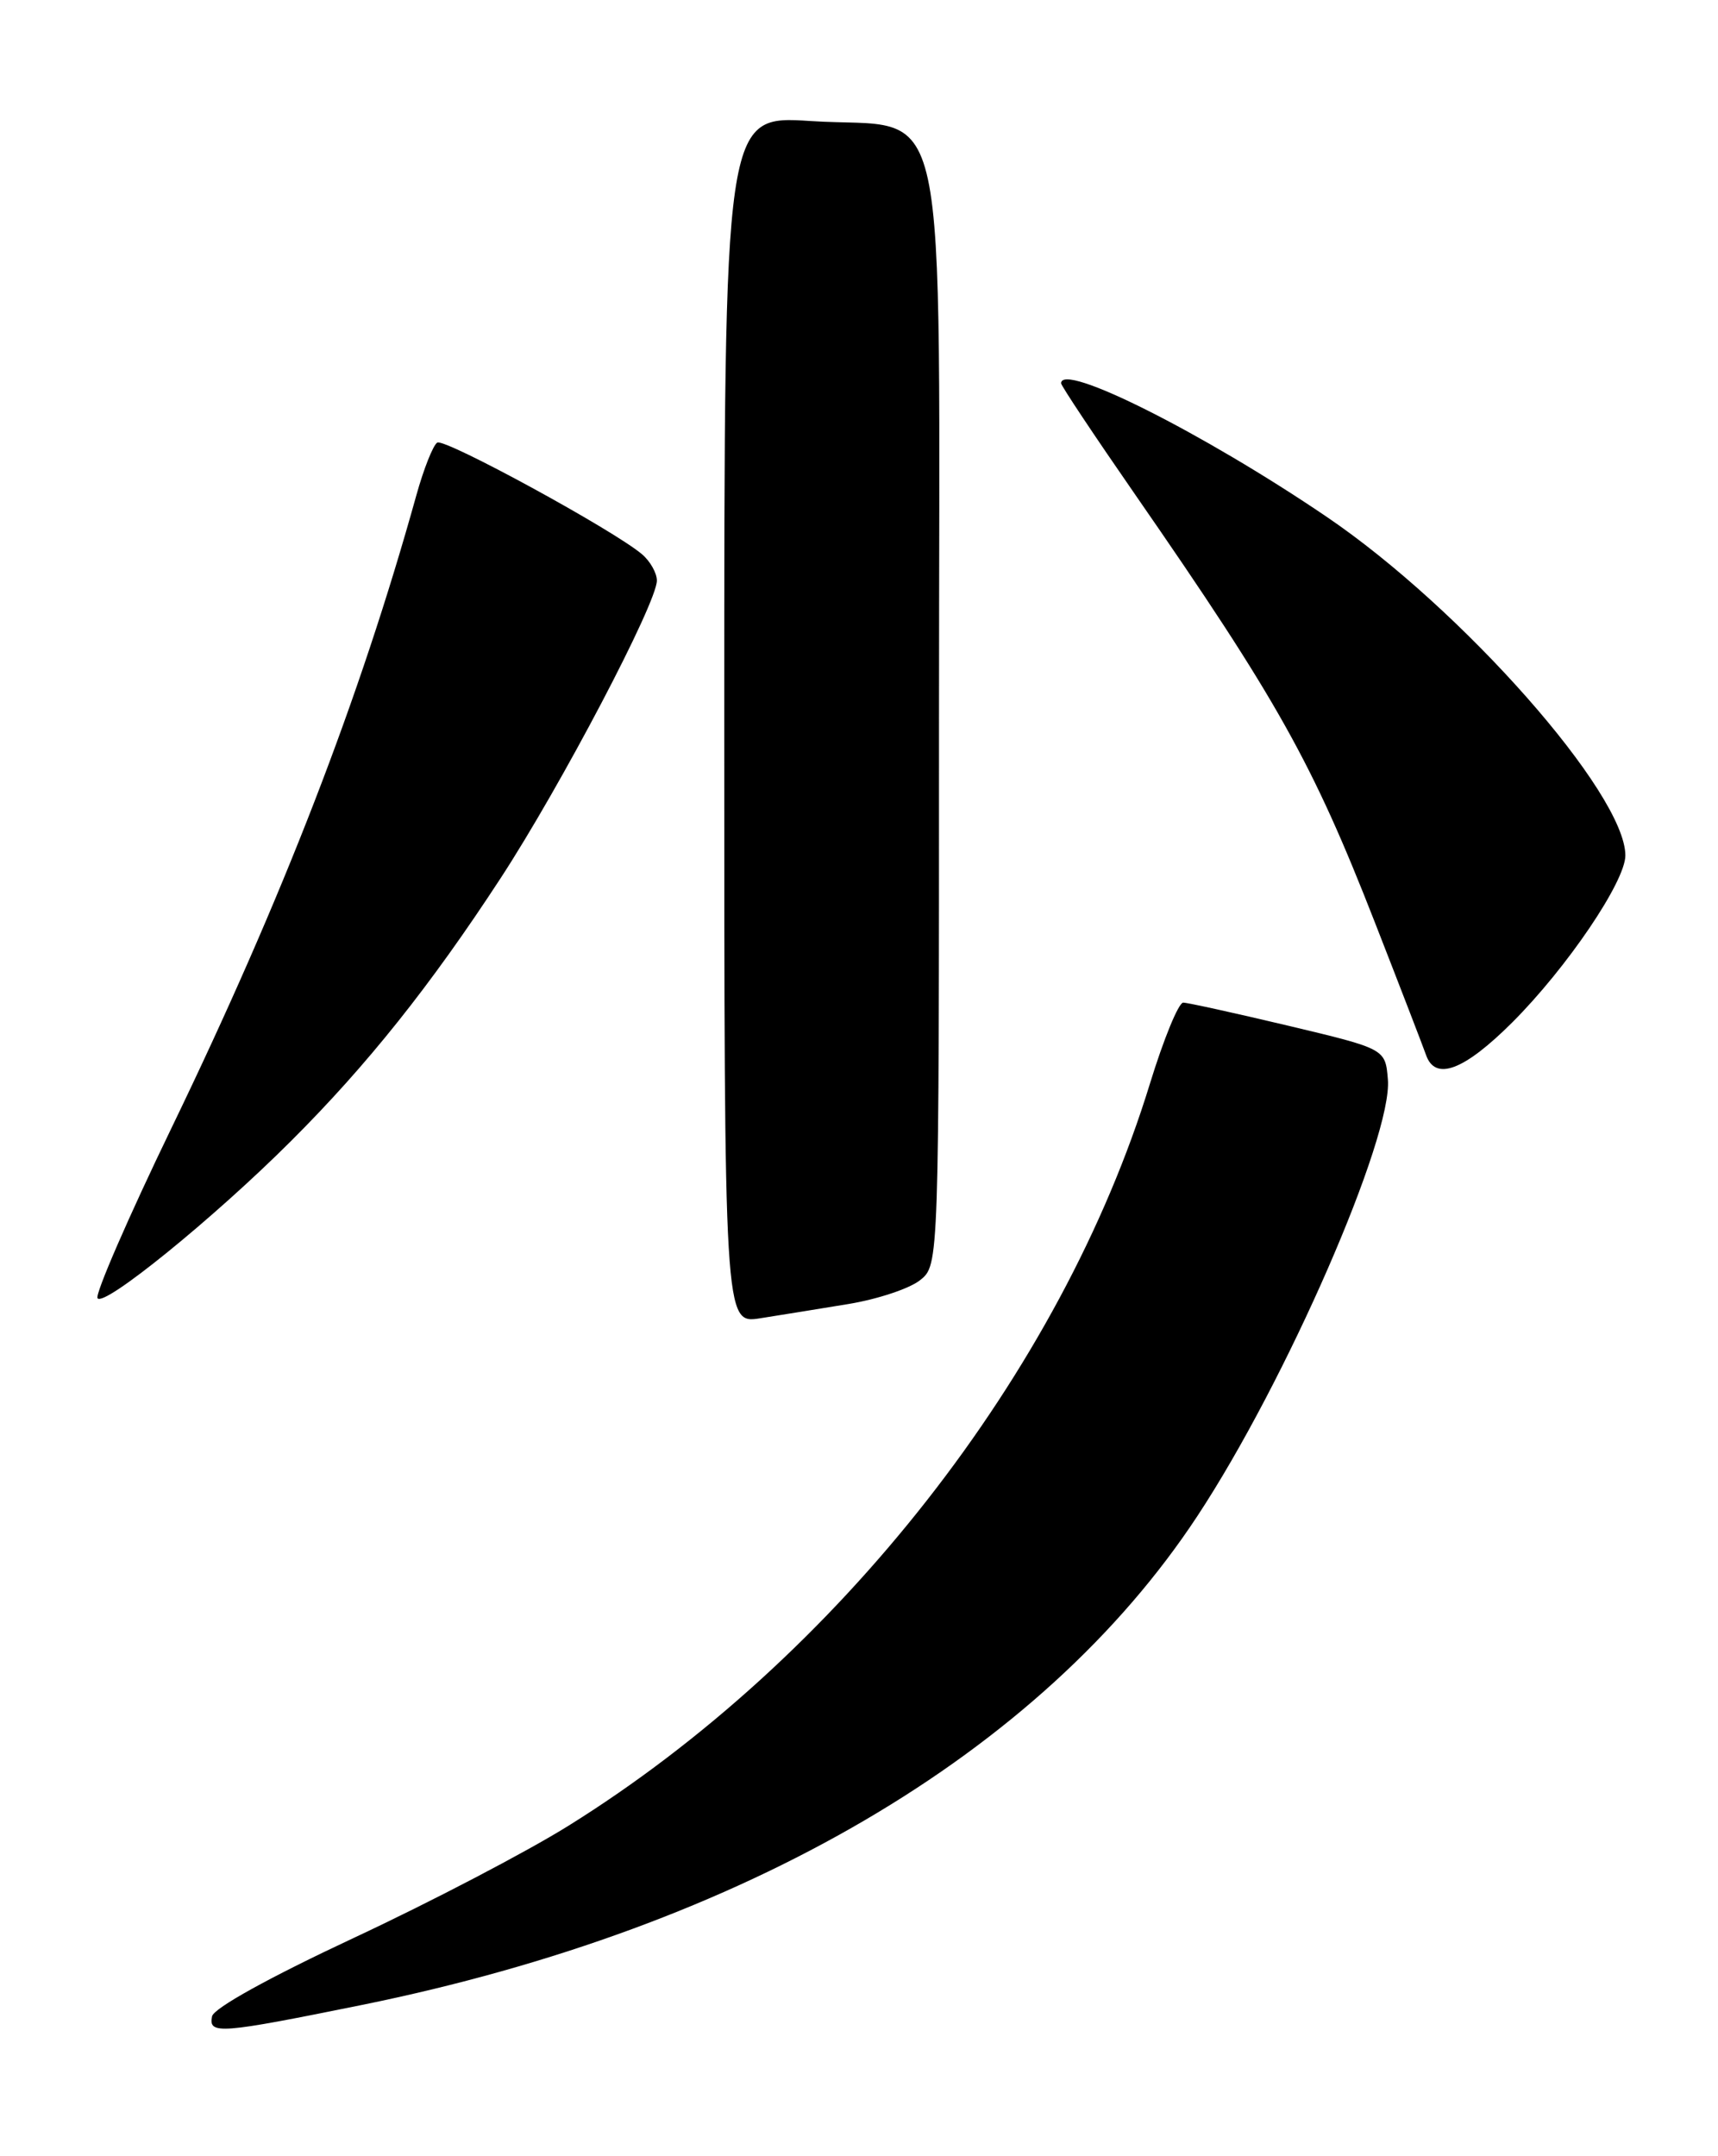 <?xml version="1.0" encoding="UTF-8" standalone="no"?>
<!DOCTYPE svg PUBLIC "-//W3C//DTD SVG 1.1//EN" "http://www.w3.org/Graphics/SVG/1.1/DTD/svg11.dtd" >
<svg xmlns="http://www.w3.org/2000/svg" xmlns:xlink="http://www.w3.org/1999/xlink" version="1.1" viewBox="0 0 204 256">
 <g >
 <path fill="currentColor"
d=" M 43.00 238.04 C 88.39 228.81 123.60 208.21 142.18 180.00 C 152.71 164.03 165.38 135.00 164.80 128.16 C 164.50 124.53 164.50 124.53 153.00 121.79 C 146.68 120.29 141.05 119.05 140.50 119.04 C 139.95 119.03 138.17 123.37 136.54 128.68 C 126.00 163.02 99.49 196.85 67.50 216.77 C 62.55 219.86 51.08 225.85 42.00 230.09 C 32.01 234.76 25.37 238.43 25.18 239.40 C 24.74 241.58 26.08 241.47 43.00 238.04 Z  M 100.77 154.82 C 104.22 154.25 108.04 152.98 109.27 151.98 C 111.50 150.18 111.50 150.18 111.50 85.11 C 111.50 8.15 113.08 15.47 96.25 14.37 C 86.00 13.70 86.00 13.70 86.00 85.44 C 86.00 157.18 86.00 157.18 90.25 156.52 C 92.59 156.15 97.32 155.39 100.77 154.82 Z  M 34.52 135.51 C 43.59 126.47 51.12 117.02 59.45 104.26 C 66.60 93.30 78.00 71.60 78.00 68.93 C 78.00 68.04 77.21 66.64 76.25 65.82 C 72.92 62.97 52.80 52.00 51.92 52.55 C 51.43 52.85 50.31 55.67 49.44 58.80 C 42.71 82.99 33.58 106.58 20.39 133.87 C 15.24 144.52 11.28 153.64 11.58 154.13 C 12.28 155.27 25.39 144.63 34.52 135.51 Z  M 179.58 121.38 C 186.07 114.89 193.00 104.66 193.00 101.57 C 193.00 94.23 173.61 72.26 157.50 61.34 C 142.82 51.38 126.00 42.94 126.00 45.51 C 126.00 45.80 129.97 51.76 134.82 58.76 C 151.68 83.10 155.84 90.53 163.25 109.50 C 166.26 117.20 168.99 124.29 169.33 125.25 C 170.42 128.40 173.85 127.10 179.58 121.38 Z "/>
</g>
</svg>